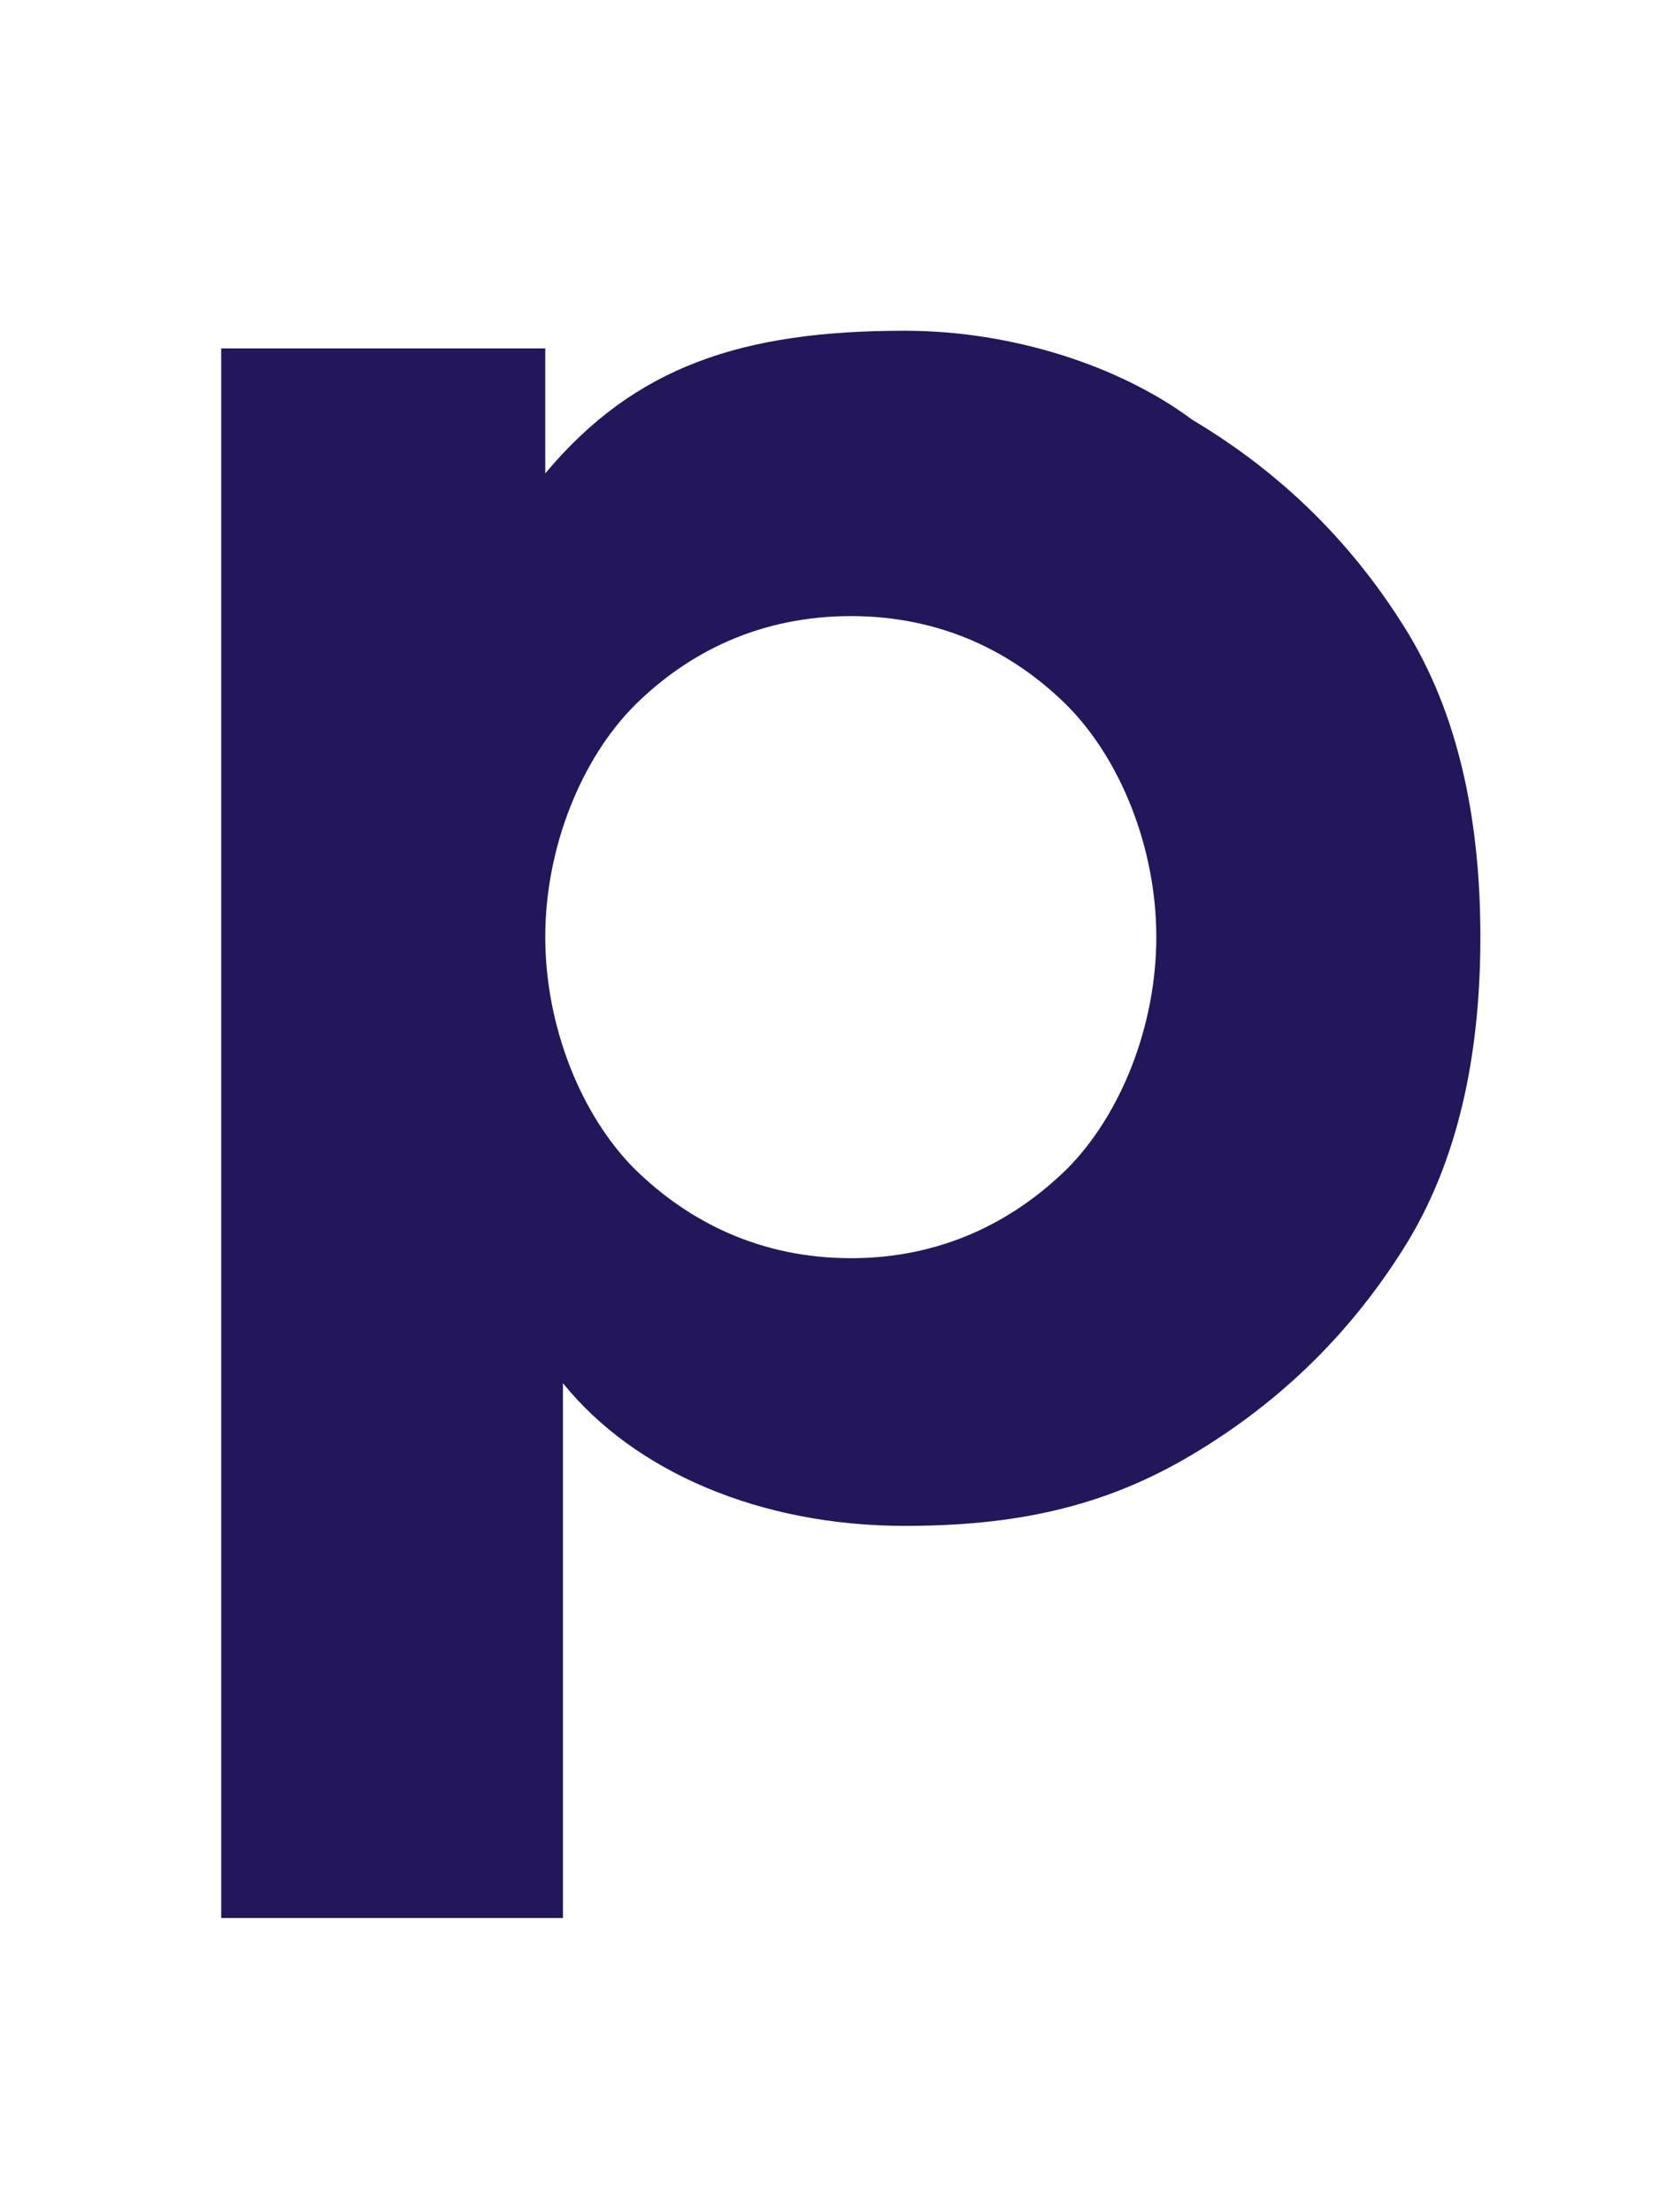 <?xml version="1.0" encoding="UTF-8" standalone="no"?><svg width='3' height='4' viewBox='0 0 3 4' fill='none' xmlns='http://www.w3.org/2000/svg'>
<path d='M2.156 0.759C2.319 0.856 2.449 0.985 2.547 1.146C2.644 1.307 2.677 1.501 2.677 1.694C2.677 1.888 2.644 2.081 2.547 2.243C2.449 2.404 2.319 2.533 2.156 2.63C1.994 2.727 1.831 2.759 1.636 2.759C1.376 2.759 1.148 2.662 1.018 2.501V3.468H0.4V0.63H0.986V0.856C1.148 0.662 1.343 0.598 1.636 0.598C1.831 0.598 2.026 0.662 2.156 0.759ZM1.929 2.114C2.026 2.017 2.091 1.856 2.091 1.694C2.091 1.533 2.026 1.372 1.929 1.275C1.831 1.178 1.701 1.114 1.539 1.114C1.376 1.114 1.246 1.178 1.148 1.275C1.051 1.372 0.986 1.533 0.986 1.694C0.986 1.856 1.051 2.017 1.148 2.114C1.246 2.21 1.376 2.275 1.539 2.275C1.701 2.275 1.831 2.21 1.929 2.114Z' fill='#23175A'/>
</svg>
